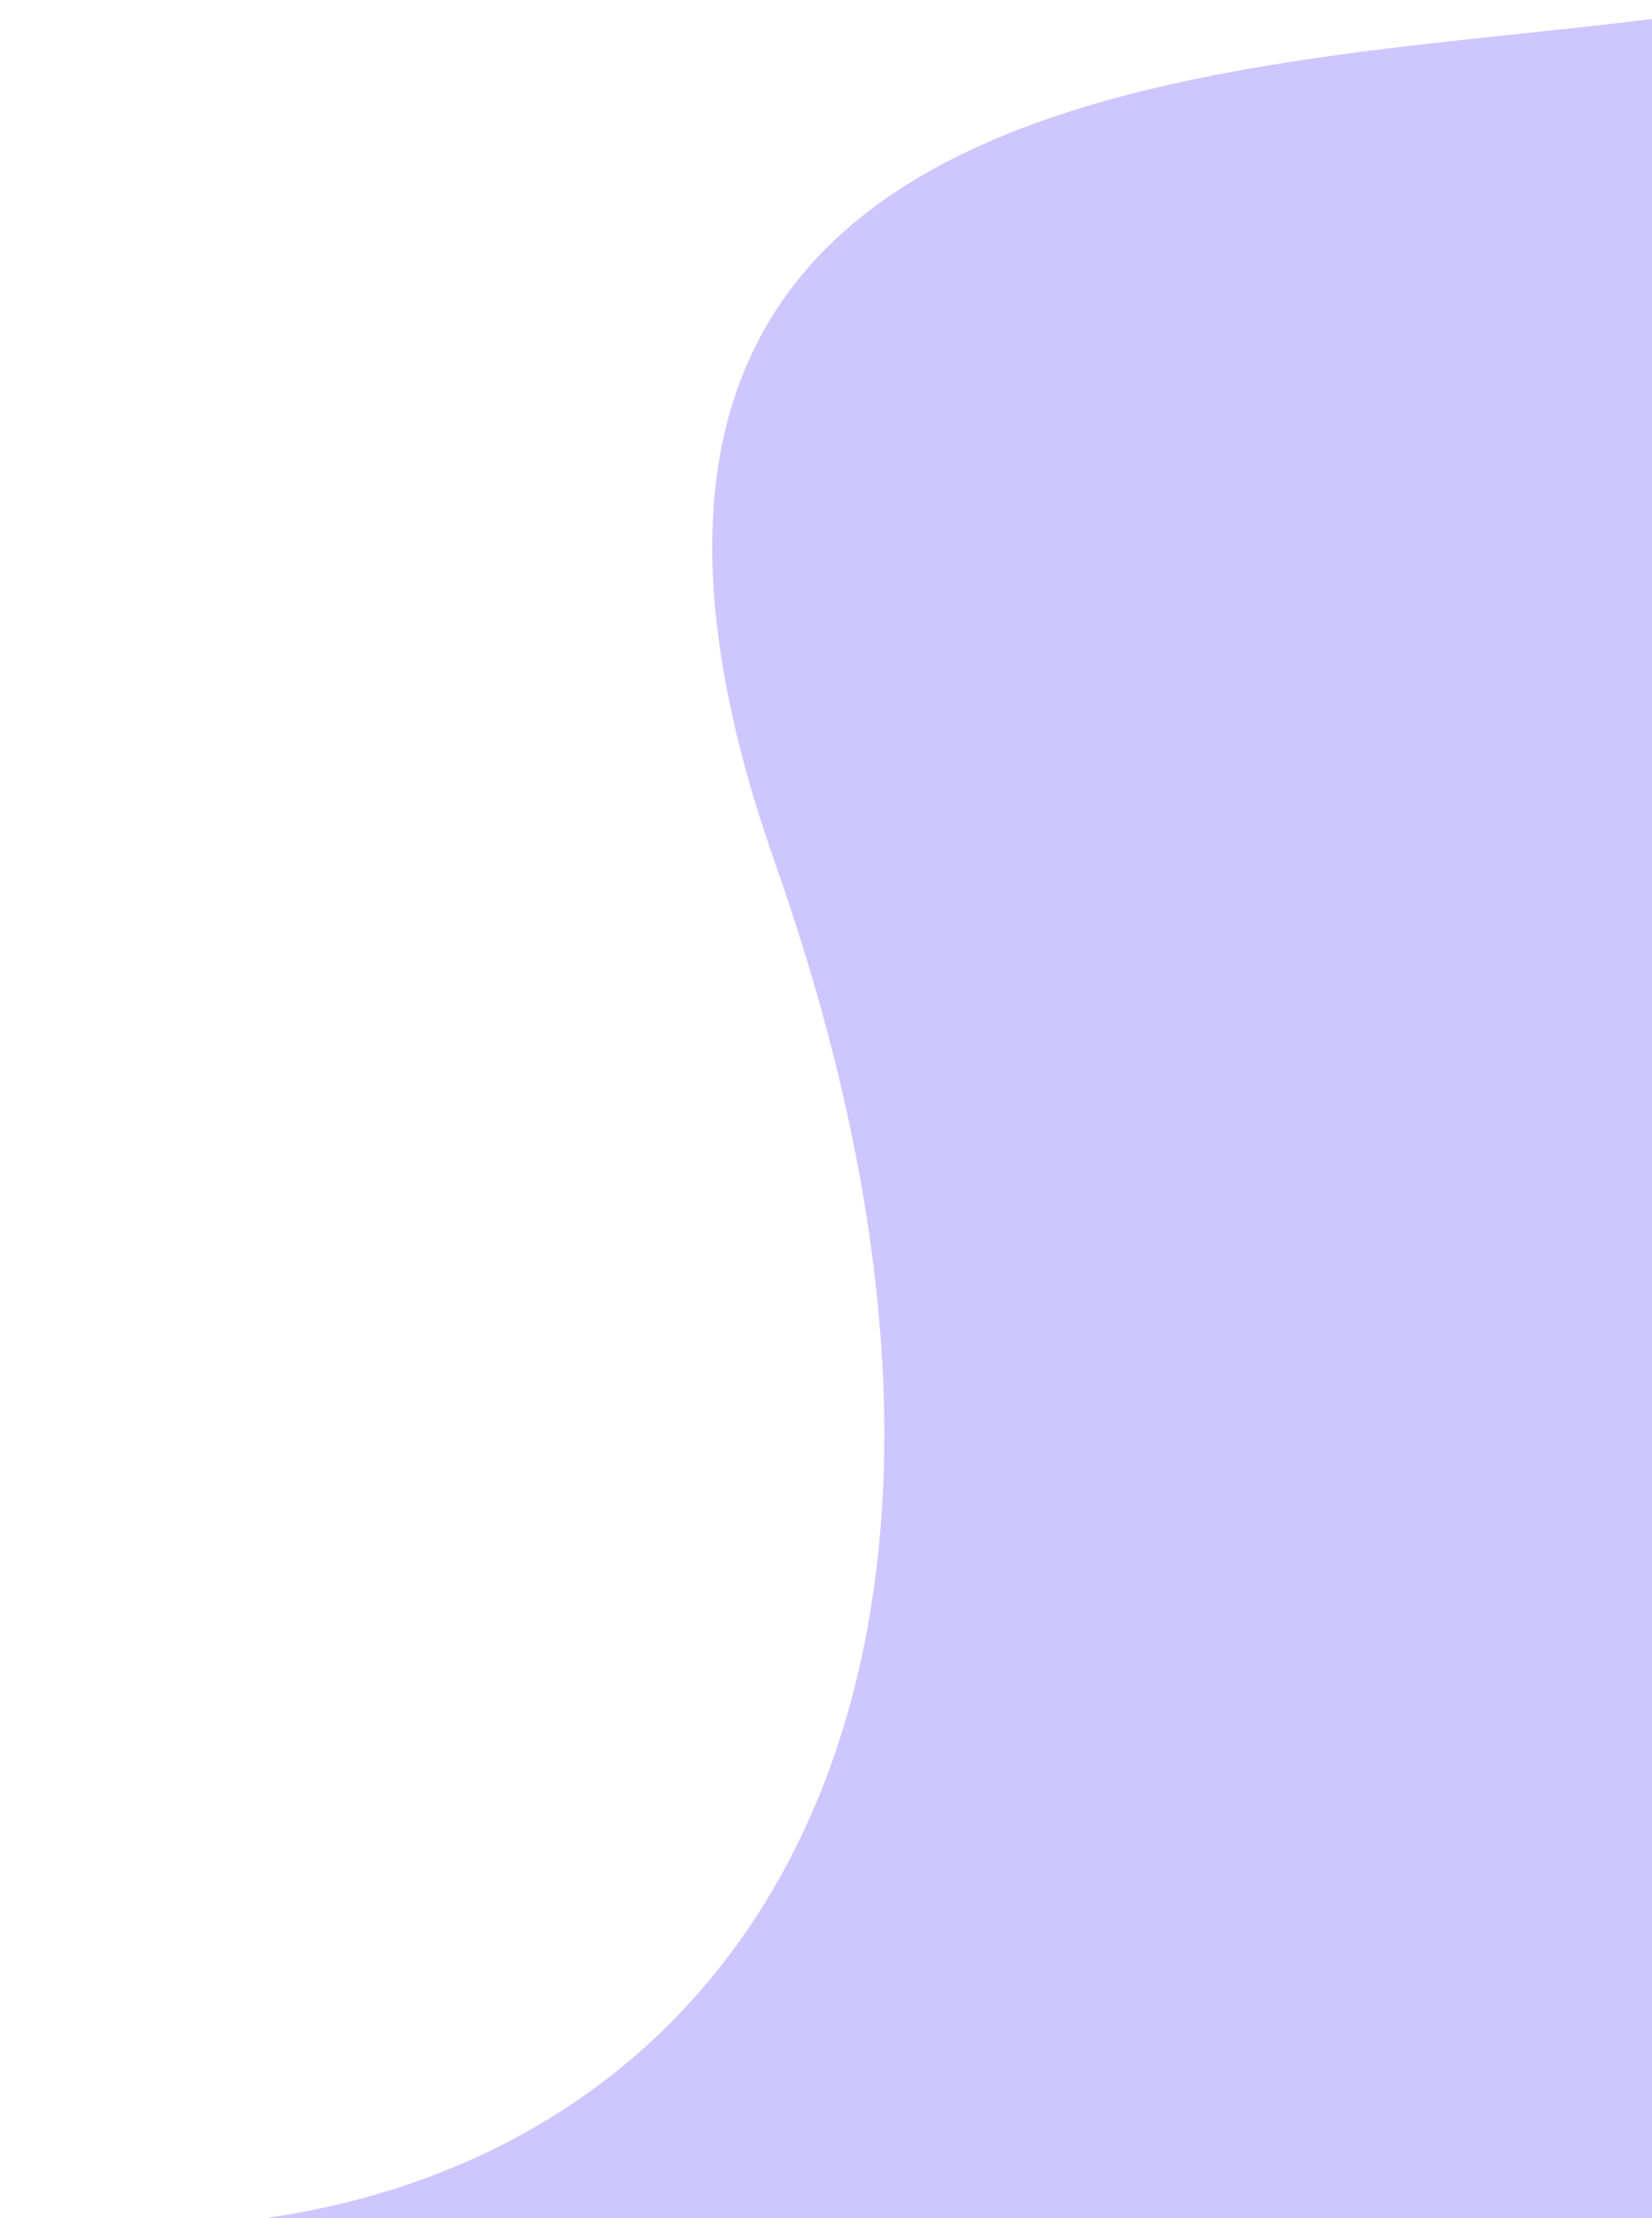 <svg preserveAspectRatio="none" width="763" height="1024" viewBox="0 0 763 1024" fill="none" xmlns="http://www.w3.org/2000/svg">
<g filter="url(#filter0_d_14_6)">
<path d="M74.784 1024C66.775 1024.22 58.678 1024.22 50.5 1024H74.784C331.157 1017.07 496.986 788.81 358 394.5C223 11.5 591.667 30.5 783 2V1024H74.784Z" fill="#CEC6FF"/>
</g>
<defs>
<filter id="filter0_d_14_6" x="0.5" y="-44" width="832.5" height="1122.16" filterUnits="userSpaceOnUse" color-interpolation-filters="sRGB">
<feFlood flood-opacity="0" result="BackgroundImageFix"/>
<feColorMatrix in="SourceAlpha" type="matrix" values="0 0 0 0 0 0 0 0 0 0 0 0 0 0 0 0 0 0 127 0" result="hardAlpha"/>
<feOffset dy="4"/>
<feGaussianBlur stdDeviation="25"/>
<feComposite in2="hardAlpha" operator="out"/>
<feColorMatrix type="matrix" values="0 0 0 0 0.806 0 0 0 0 0.775 0 0 0 0 1 0 0 0 0.35 0"/>
<feBlend mode="normal" in2="BackgroundImageFix" result="effect1_dropShadow_14_6"/>
<feBlend mode="normal" in="SourceGraphic" in2="effect1_dropShadow_14_6" result="shape"/>
</filter>
</defs>
</svg>
